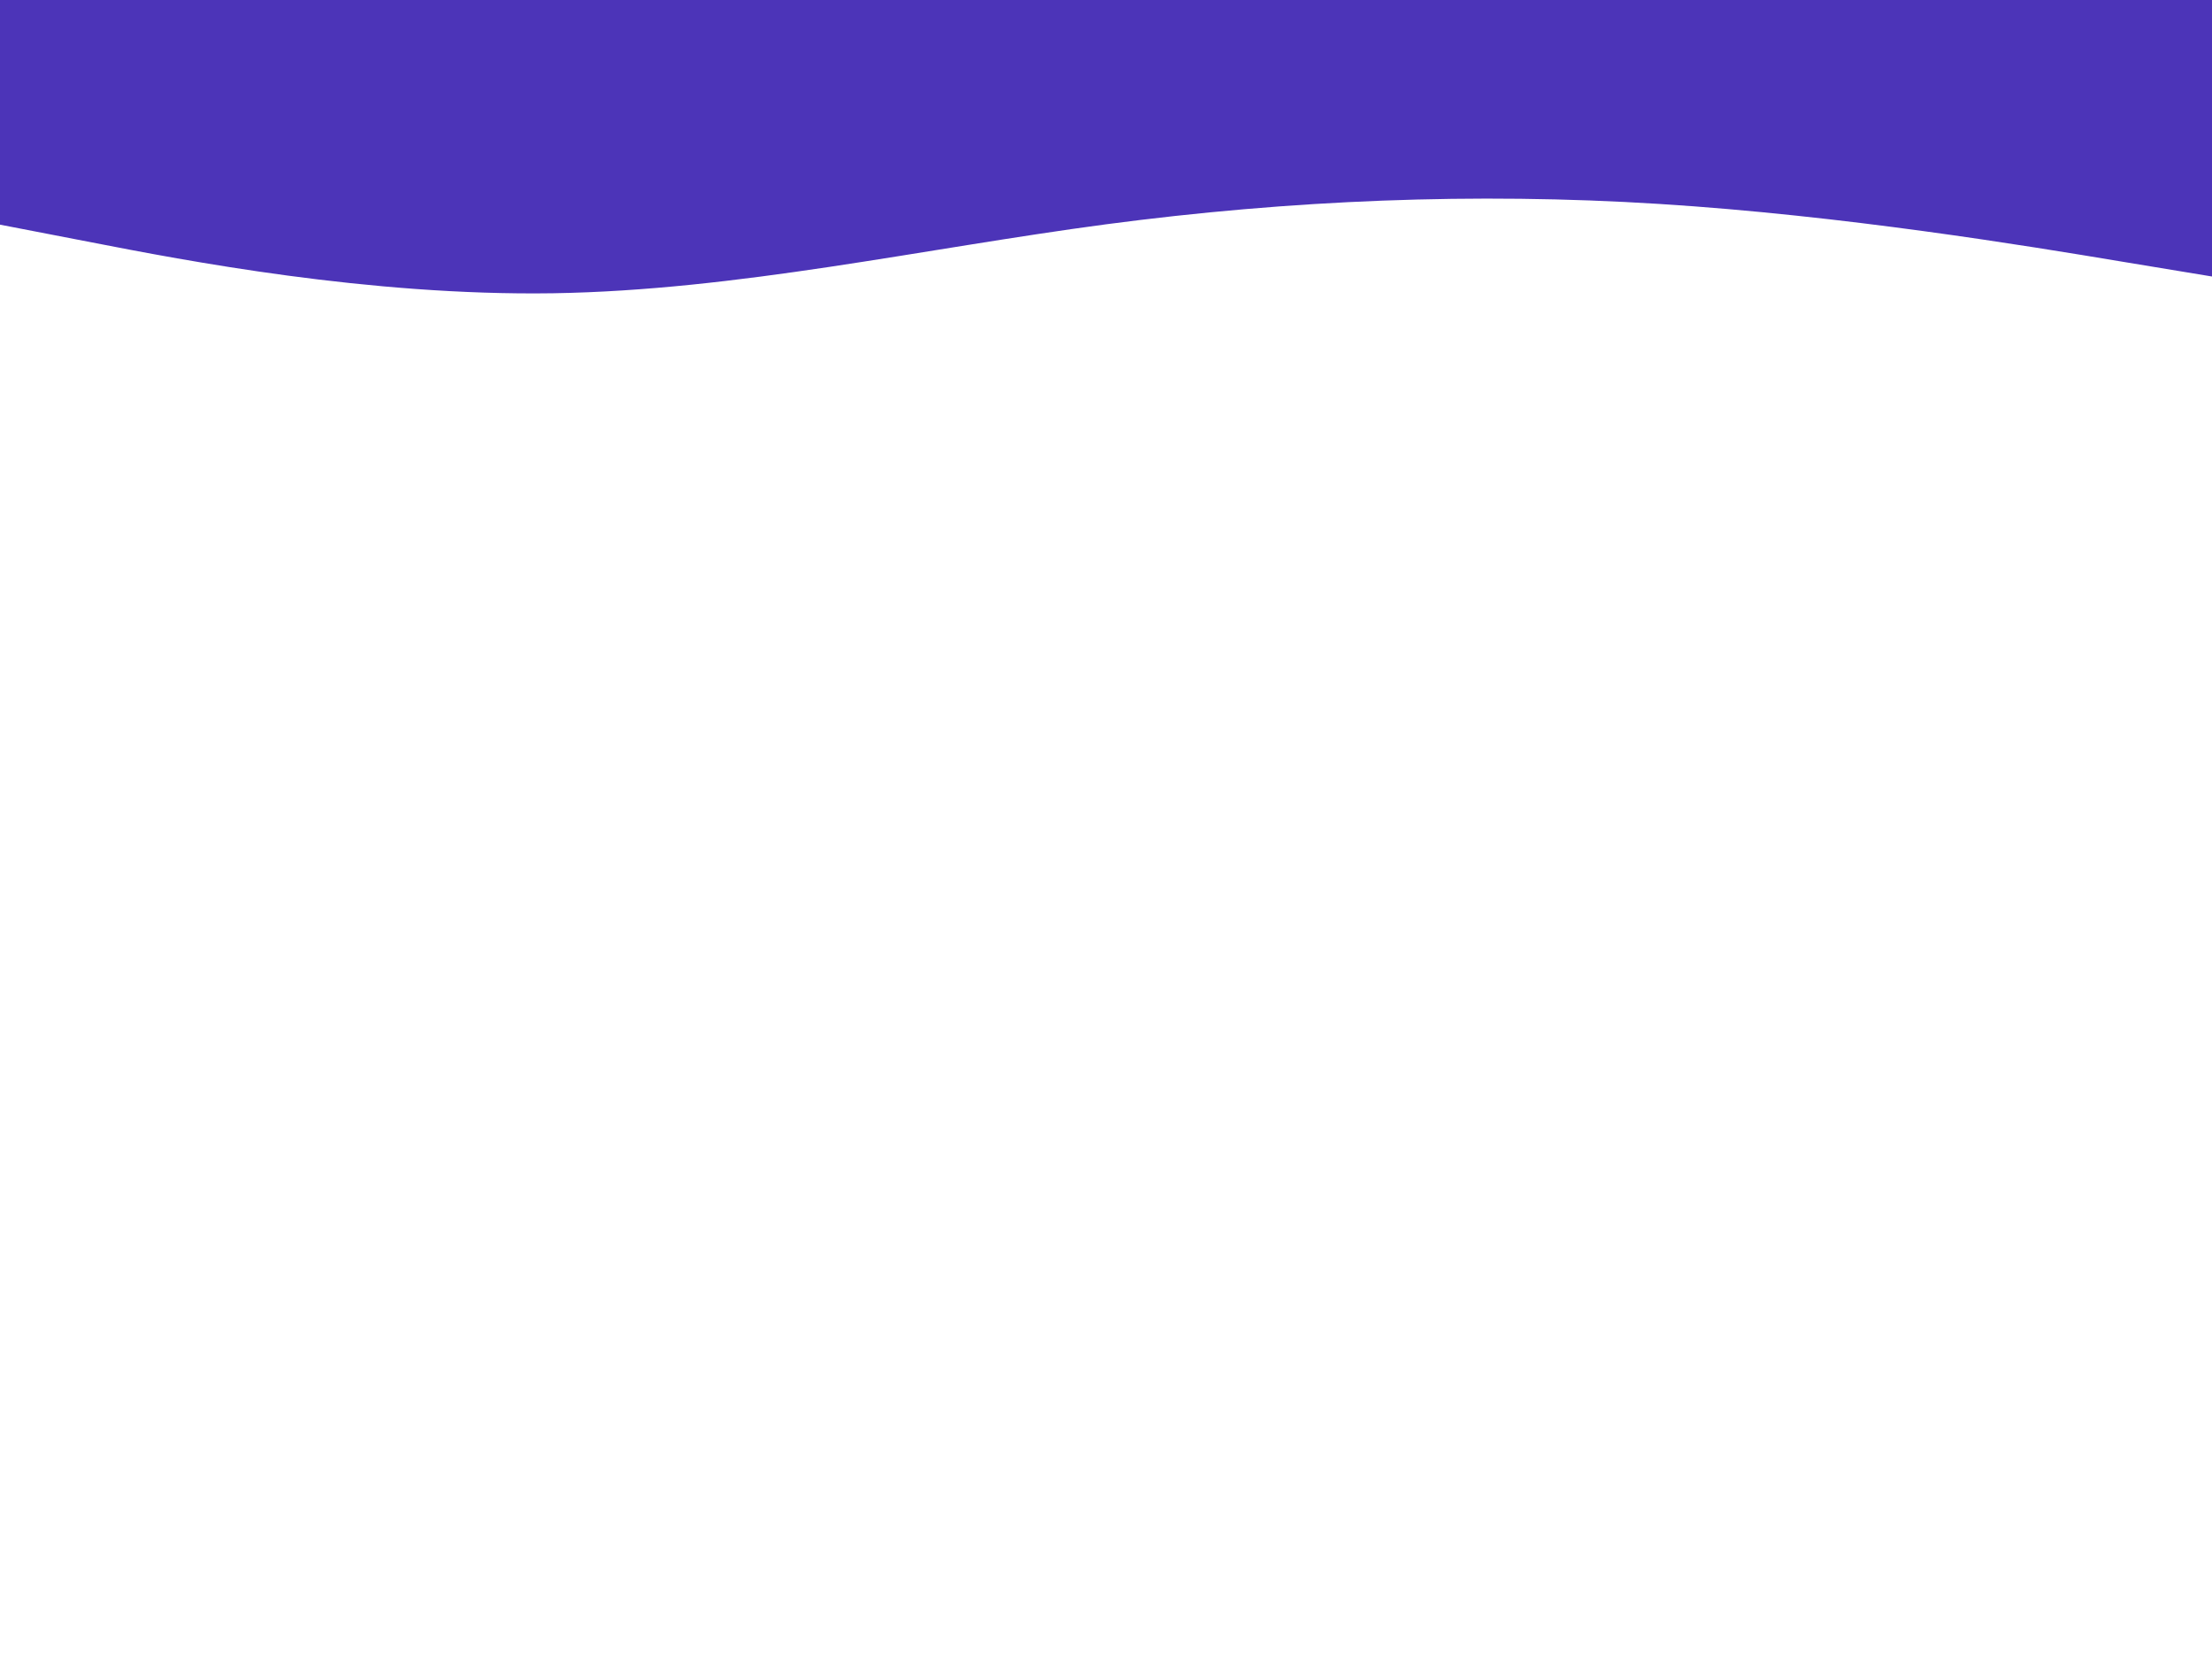 <svg id="visual" viewBox="0 0 1280 960" width="1280" height="960" xmlns="http://www.w3.org/2000/svg" xmlns:xlink="http://www.w3.org/1999/xlink" version="1.1"><path d="M0 130L53.3 140.3C106.7 150.7 213.3 171.3 320 169.7C426.7 168 533.3 144 640 129.8C746.7 115.7 853.3 111.3 960 118C1066.7 124.7 1173.3 142.3 1226.7 151.2L1280 160L1280 0L1226.7 0C1173.3 0 1066.7 0 960 0C853.3 0 746.7 0 640 0C533.3 0 426.7 0 320 0C213.3 0 106.7 0 53.3 0L0 0Z" fill="#4c34b8" stroke-linecap="round" stroke-linejoin="miter"></path></svg>